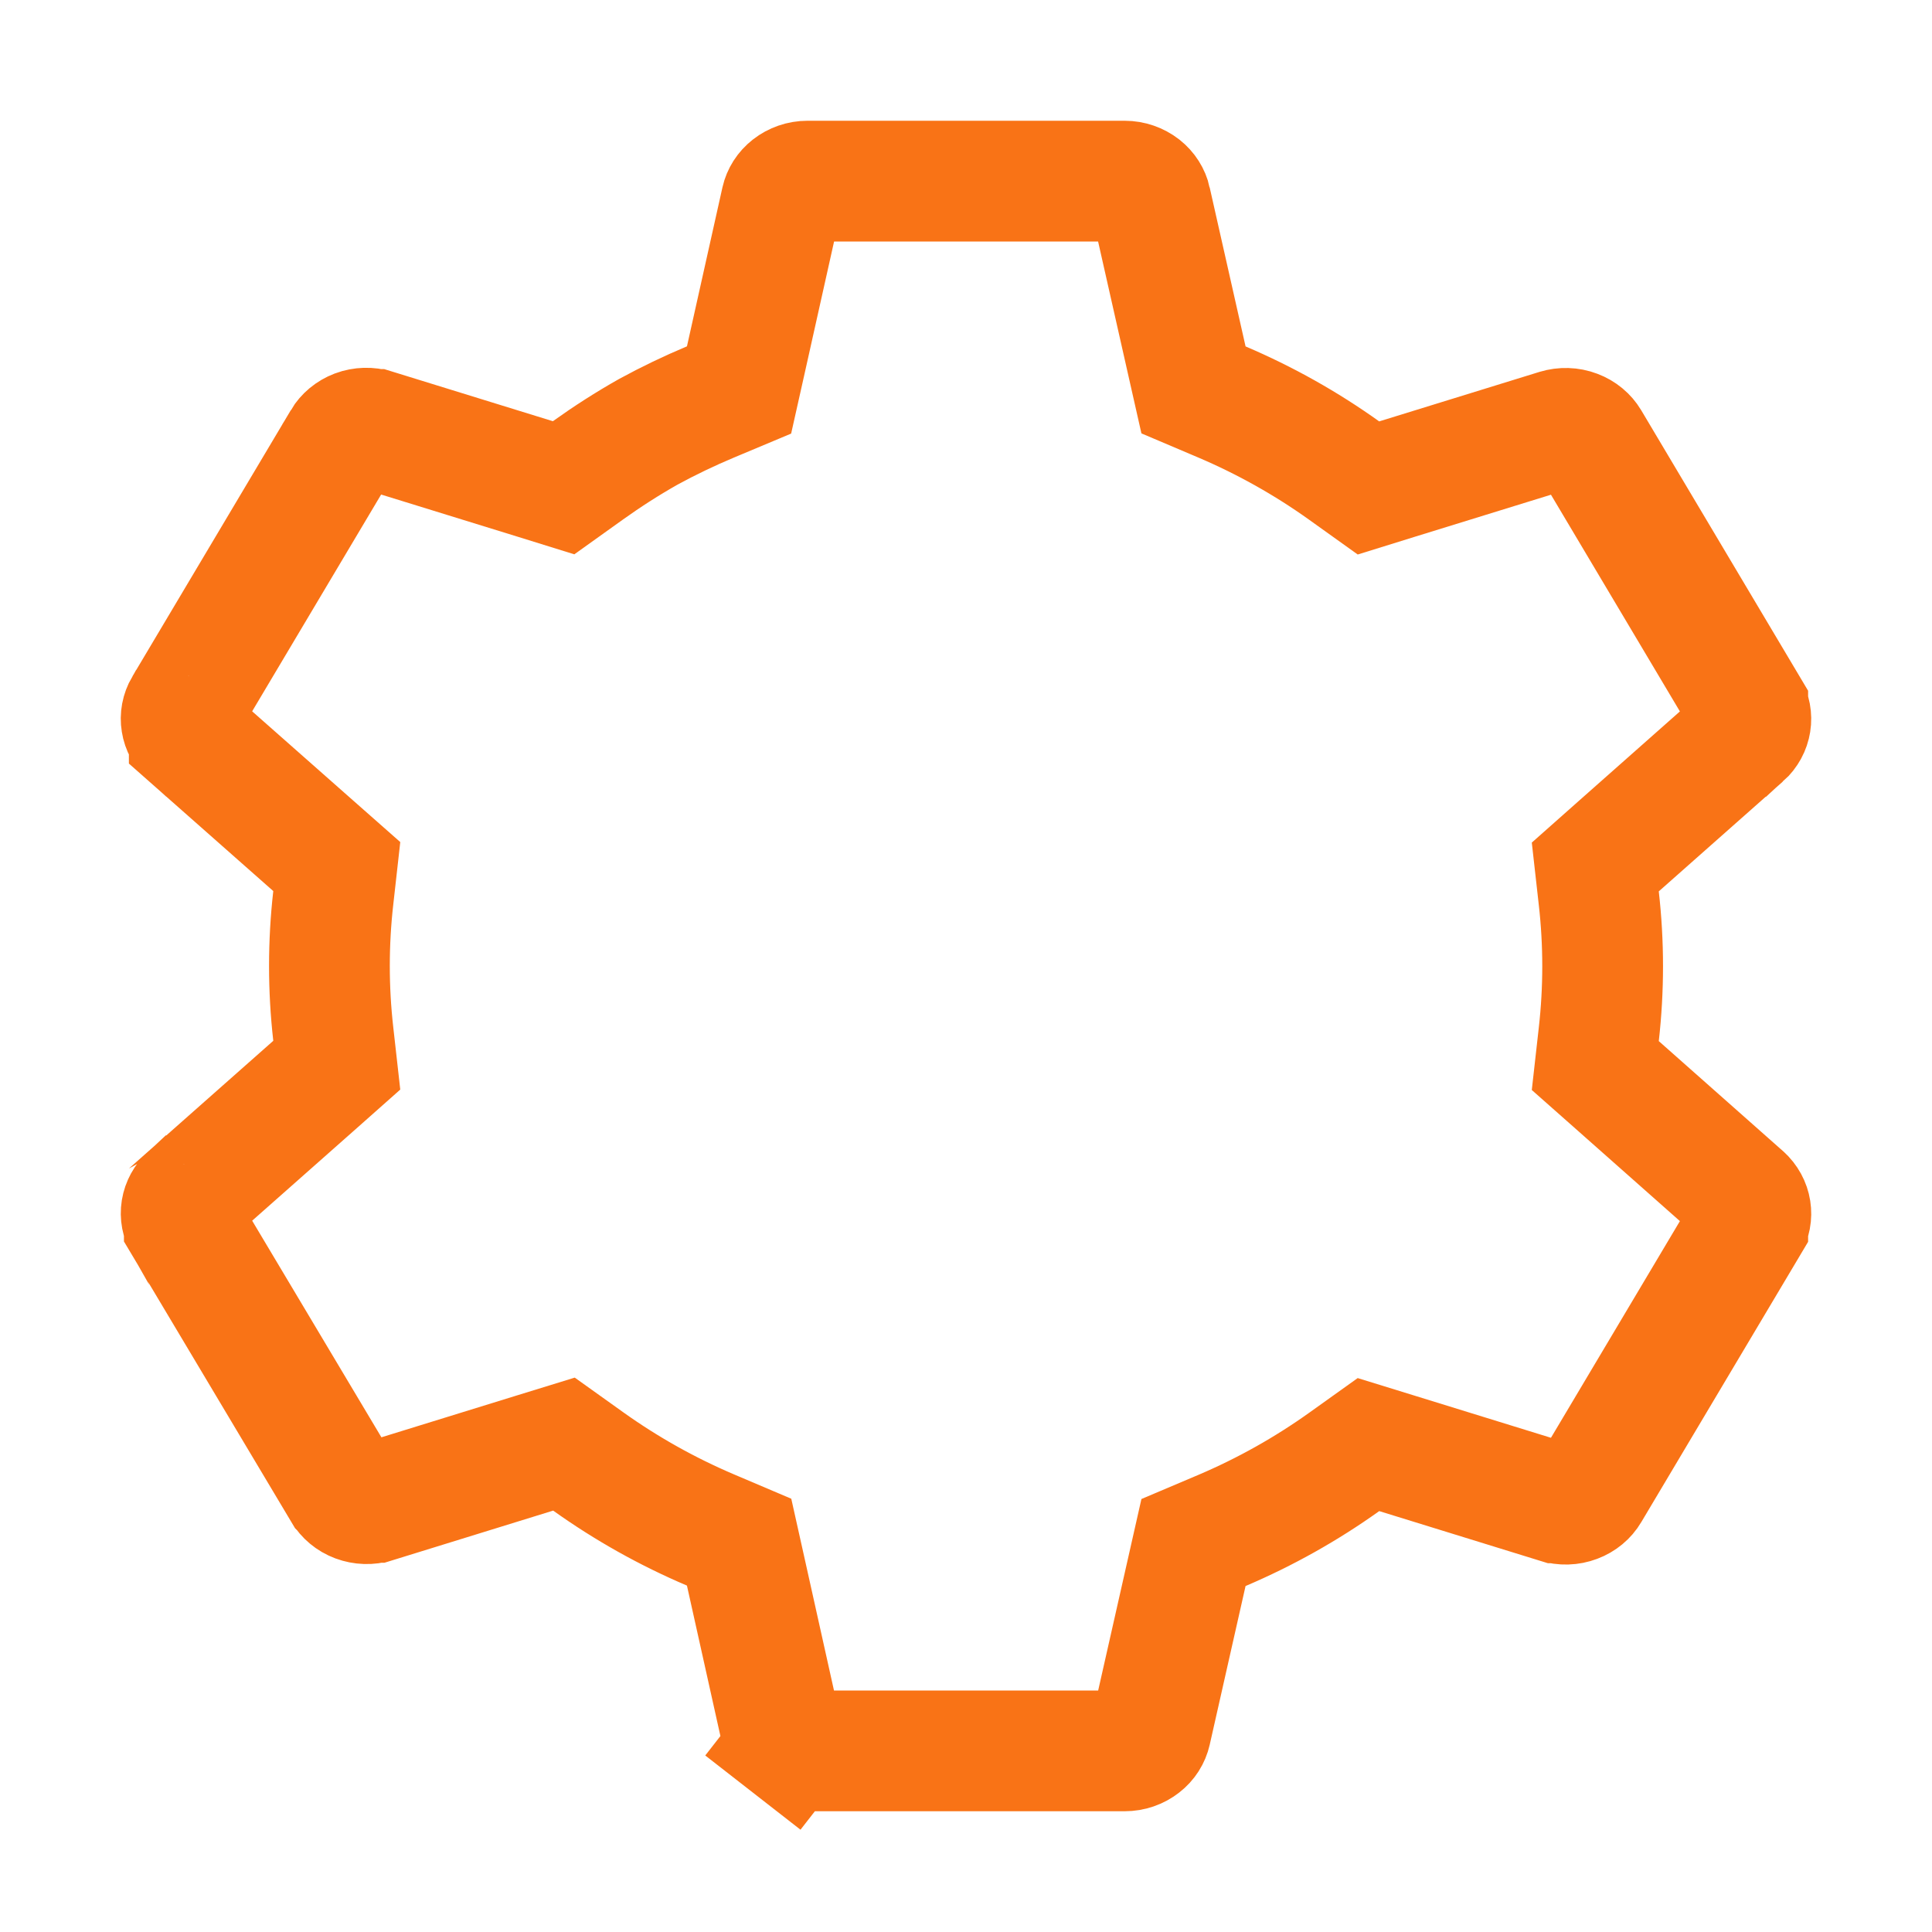 <svg width="32" height="32" viewBox="0 0 32 32" fill="none" xmlns="http://www.w3.org/2000/svg">
<path d="M13.375 29H13.375C13.266 29 13.164 28.964 13.085 28.902L12.47 29.691L13.085 28.902C13.008 28.842 12.959 28.762 12.941 28.68C12.941 28.68 12.941 28.68 12.94 28.679L12.354 26.045L12.242 25.543L11.769 25.342C11.052 25.037 10.373 24.656 9.744 24.207L9.341 23.919L8.867 24.065L6.217 24.884L6.216 24.884C6.114 24.916 6.003 24.912 5.904 24.875C5.805 24.838 5.729 24.771 5.683 24.694L5.682 24.693L3.053 20.287C3.053 20.286 3.053 20.285 3.052 20.285C3.007 20.207 2.992 20.121 3.005 20.038C3.019 19.954 3.062 19.872 3.134 19.806C3.135 19.806 3.135 19.806 3.135 19.805L5.189 17.988L5.578 17.643L5.52 17.126C5.435 16.377 5.435 15.62 5.52 14.871L5.578 14.353L5.188 14.009L3.135 12.196C3.135 12.195 3.134 12.195 3.134 12.195C3.061 12.13 3.018 12.047 3.005 11.963C2.991 11.88 3.007 11.793 3.052 11.715C3.052 11.715 3.053 11.714 3.053 11.714L5.677 7.304L5.677 7.303C5.723 7.226 5.799 7.16 5.898 7.122C5.997 7.085 6.108 7.082 6.21 7.113L6.211 7.113L8.862 7.932L9.335 8.079L9.739 7.79C10.062 7.559 10.396 7.345 10.738 7.152C11.072 6.97 11.414 6.806 11.764 6.659L12.241 6.459L12.354 5.955L12.942 3.321C12.942 3.321 12.942 3.321 12.942 3.321C12.961 3.238 13.009 3.159 13.087 3.098C13.165 3.037 13.267 3 13.376 3H18.627C18.736 3 18.837 3.037 18.916 3.098C18.993 3.159 19.042 3.239 19.06 3.321L19.06 3.322L19.655 5.958L19.768 6.458L20.239 6.658C20.955 6.963 21.634 7.344 22.262 7.793L22.666 8.082L23.139 7.935L25.791 7.116C25.893 7.085 26.004 7.088 26.103 7.126C26.202 7.163 26.278 7.229 26.324 7.306C26.324 7.306 26.324 7.306 26.324 7.306L28.948 11.716C28.948 11.716 28.948 11.717 28.948 11.717C29.037 11.871 29.011 12.067 28.867 12.197C28.866 12.197 28.866 12.197 28.866 12.197L26.812 14.015L26.423 14.36L26.481 14.877C26.566 15.626 26.566 16.382 26.481 17.132L26.423 17.649L26.812 17.993L28.864 19.81C28.865 19.81 28.866 19.811 28.866 19.811C29.012 19.943 29.037 20.139 28.948 20.291C28.948 20.291 28.948 20.292 28.948 20.293L26.324 24.702L26.324 24.702C26.278 24.78 26.202 24.846 26.103 24.883C26.003 24.921 25.893 24.924 25.791 24.892L25.79 24.892L23.139 24.073L22.666 23.927L22.263 24.215C21.634 24.664 20.956 25.044 20.24 25.349L19.768 25.549L19.655 26.049L19.061 28.679L19.061 28.679C19.042 28.762 18.994 28.842 18.916 28.902C18.837 28.964 18.736 29 18.627 29H13.375Z" stroke="#F97316" stroke-width="2"/>
</svg>
